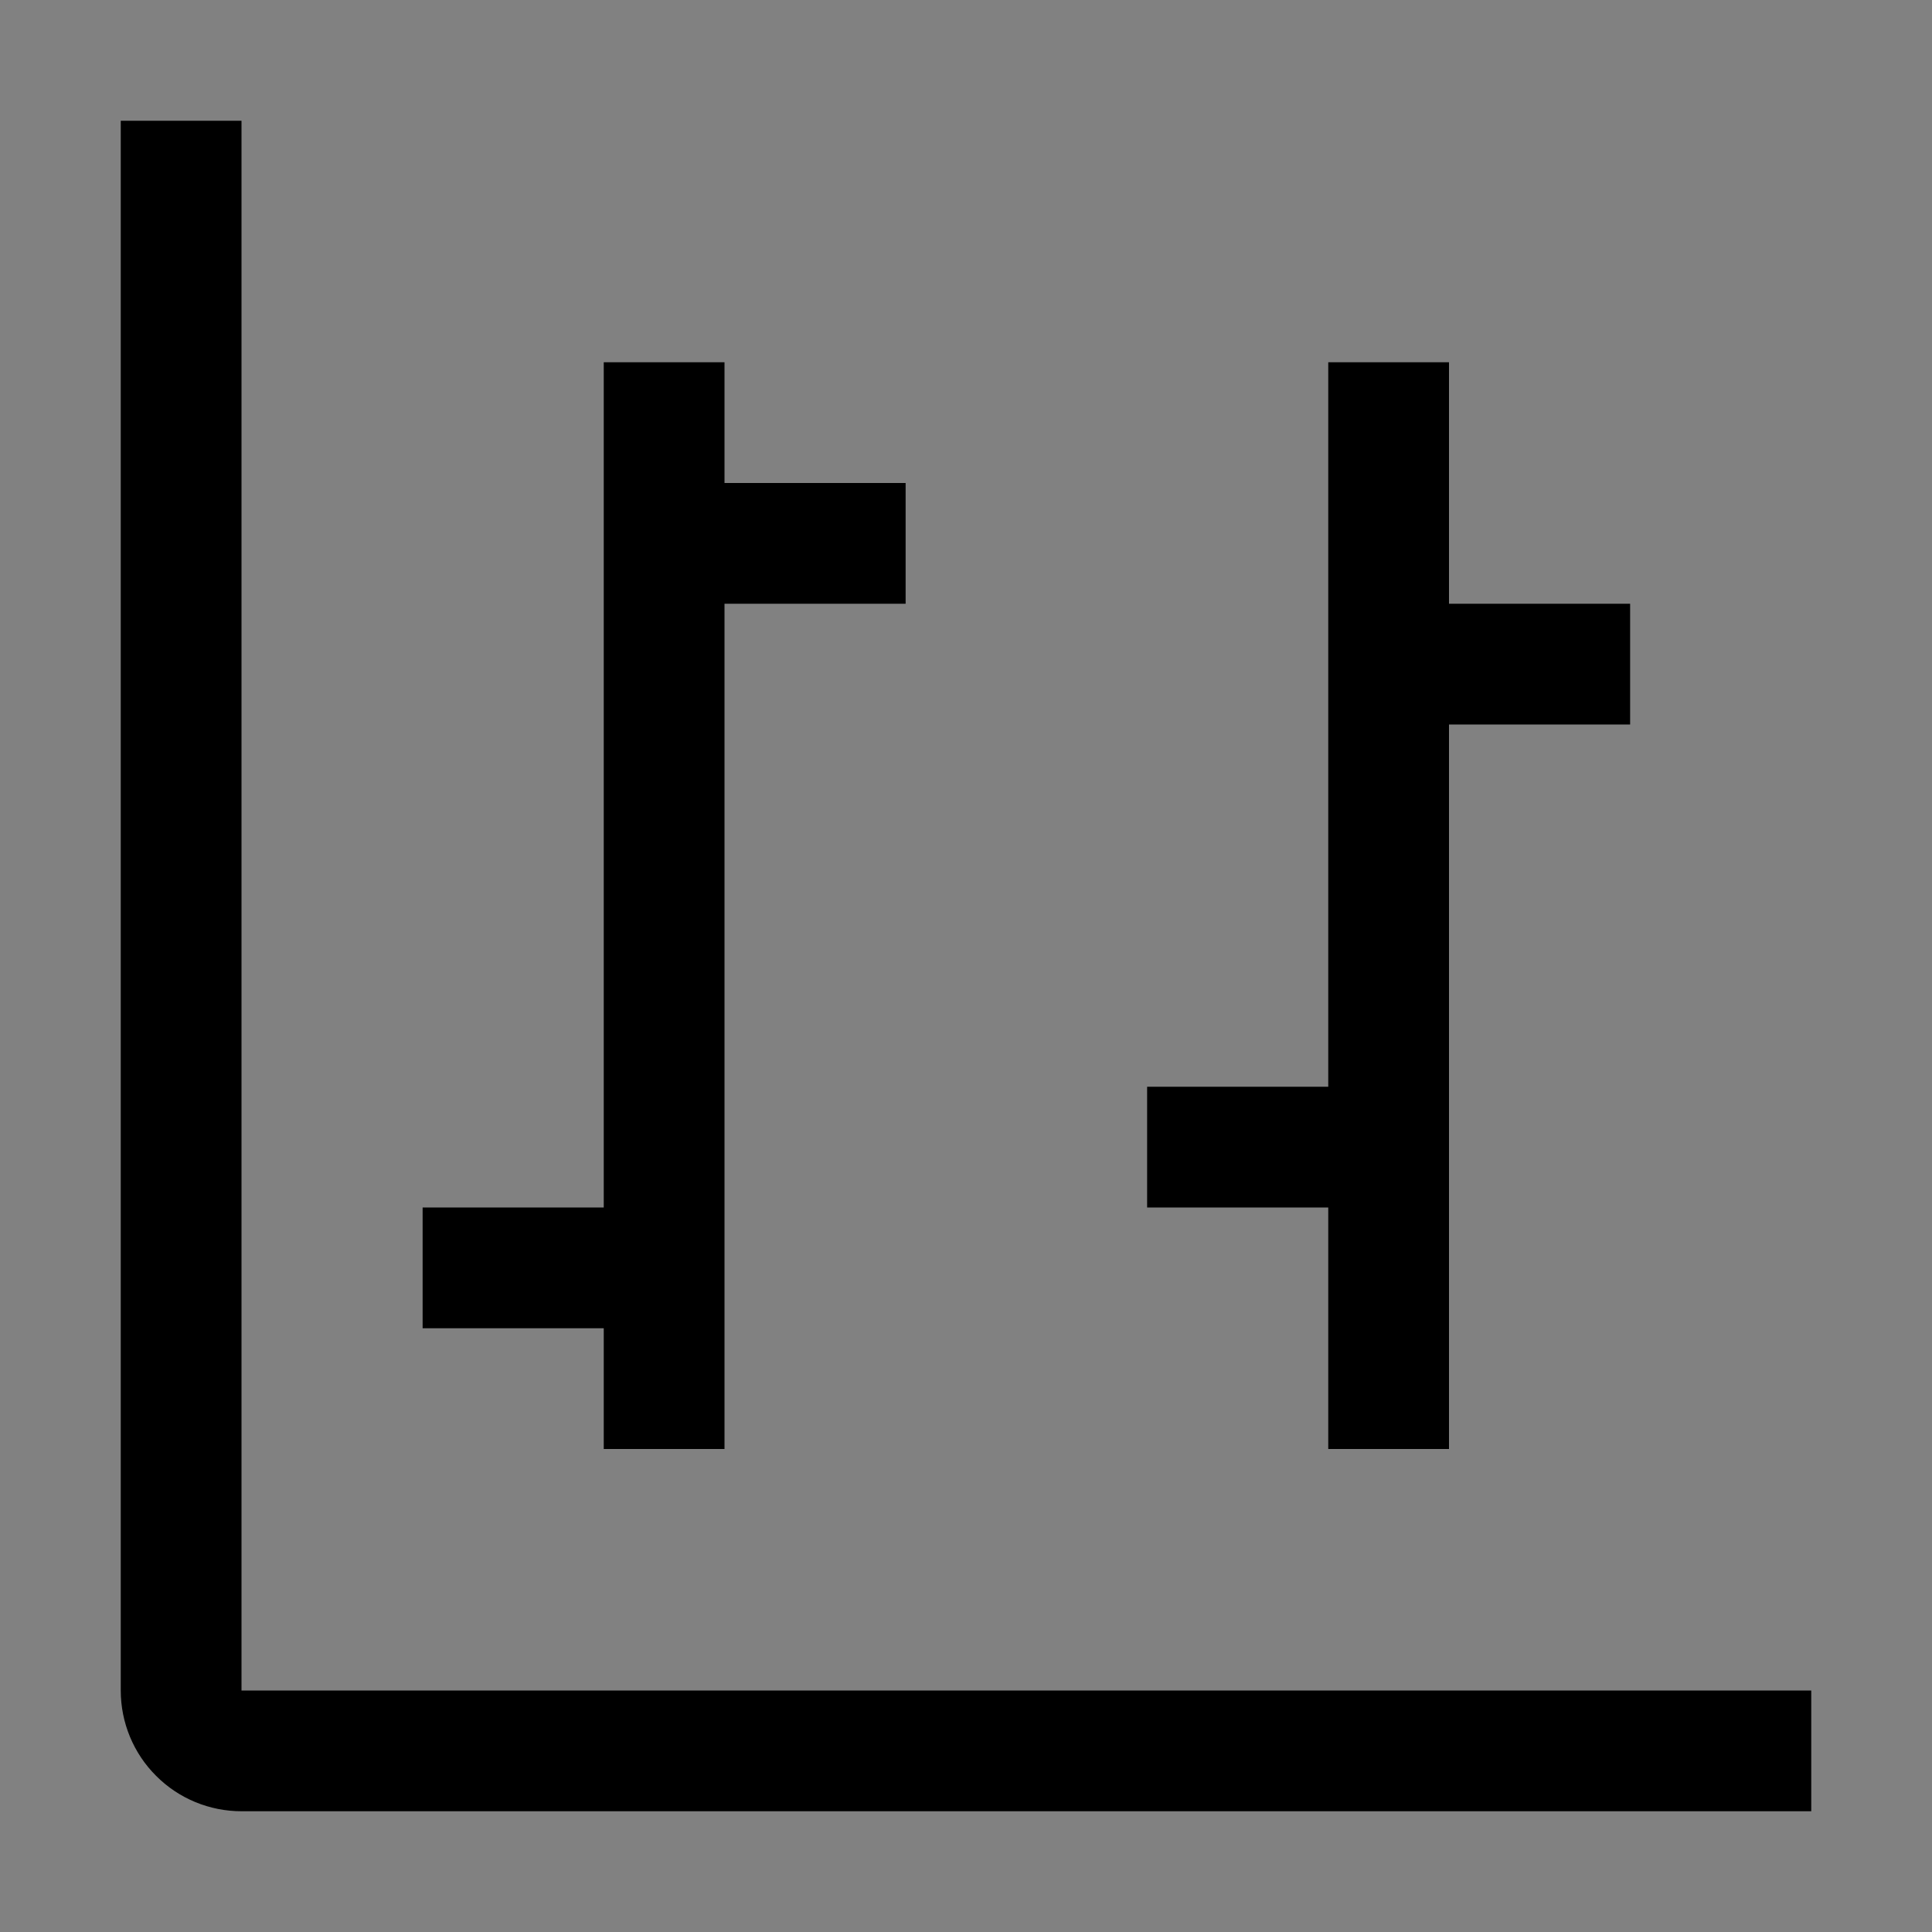 <svg viewBox="0 0 16 16" fill="none" xmlns="http://www.w3.org/2000/svg">
<rect x="0" y="0" width="16" height="16" fill="#808080" stroke="none"/>
<rect width="16" height="16" fill="white" fill-opacity="0.01" style="mix-blend-mode:multiply"/>
<path d="M7.5 4H6V3H5V10H3.5V11H5V12H6V5H7.5V4Z" fill="currentColor"/>
<path d="M13.5 5H12V3H11V9H9.5V10H11V12H12V6H13.5V5Z" fill="currentColor"/>
<path d="M15 15H2C1.735 15 1.48 14.895 1.293 14.707C1.105 14.52 1 14.265 1 14V1H2V14H15V15Z" fill="currentColor"/>
</svg>
